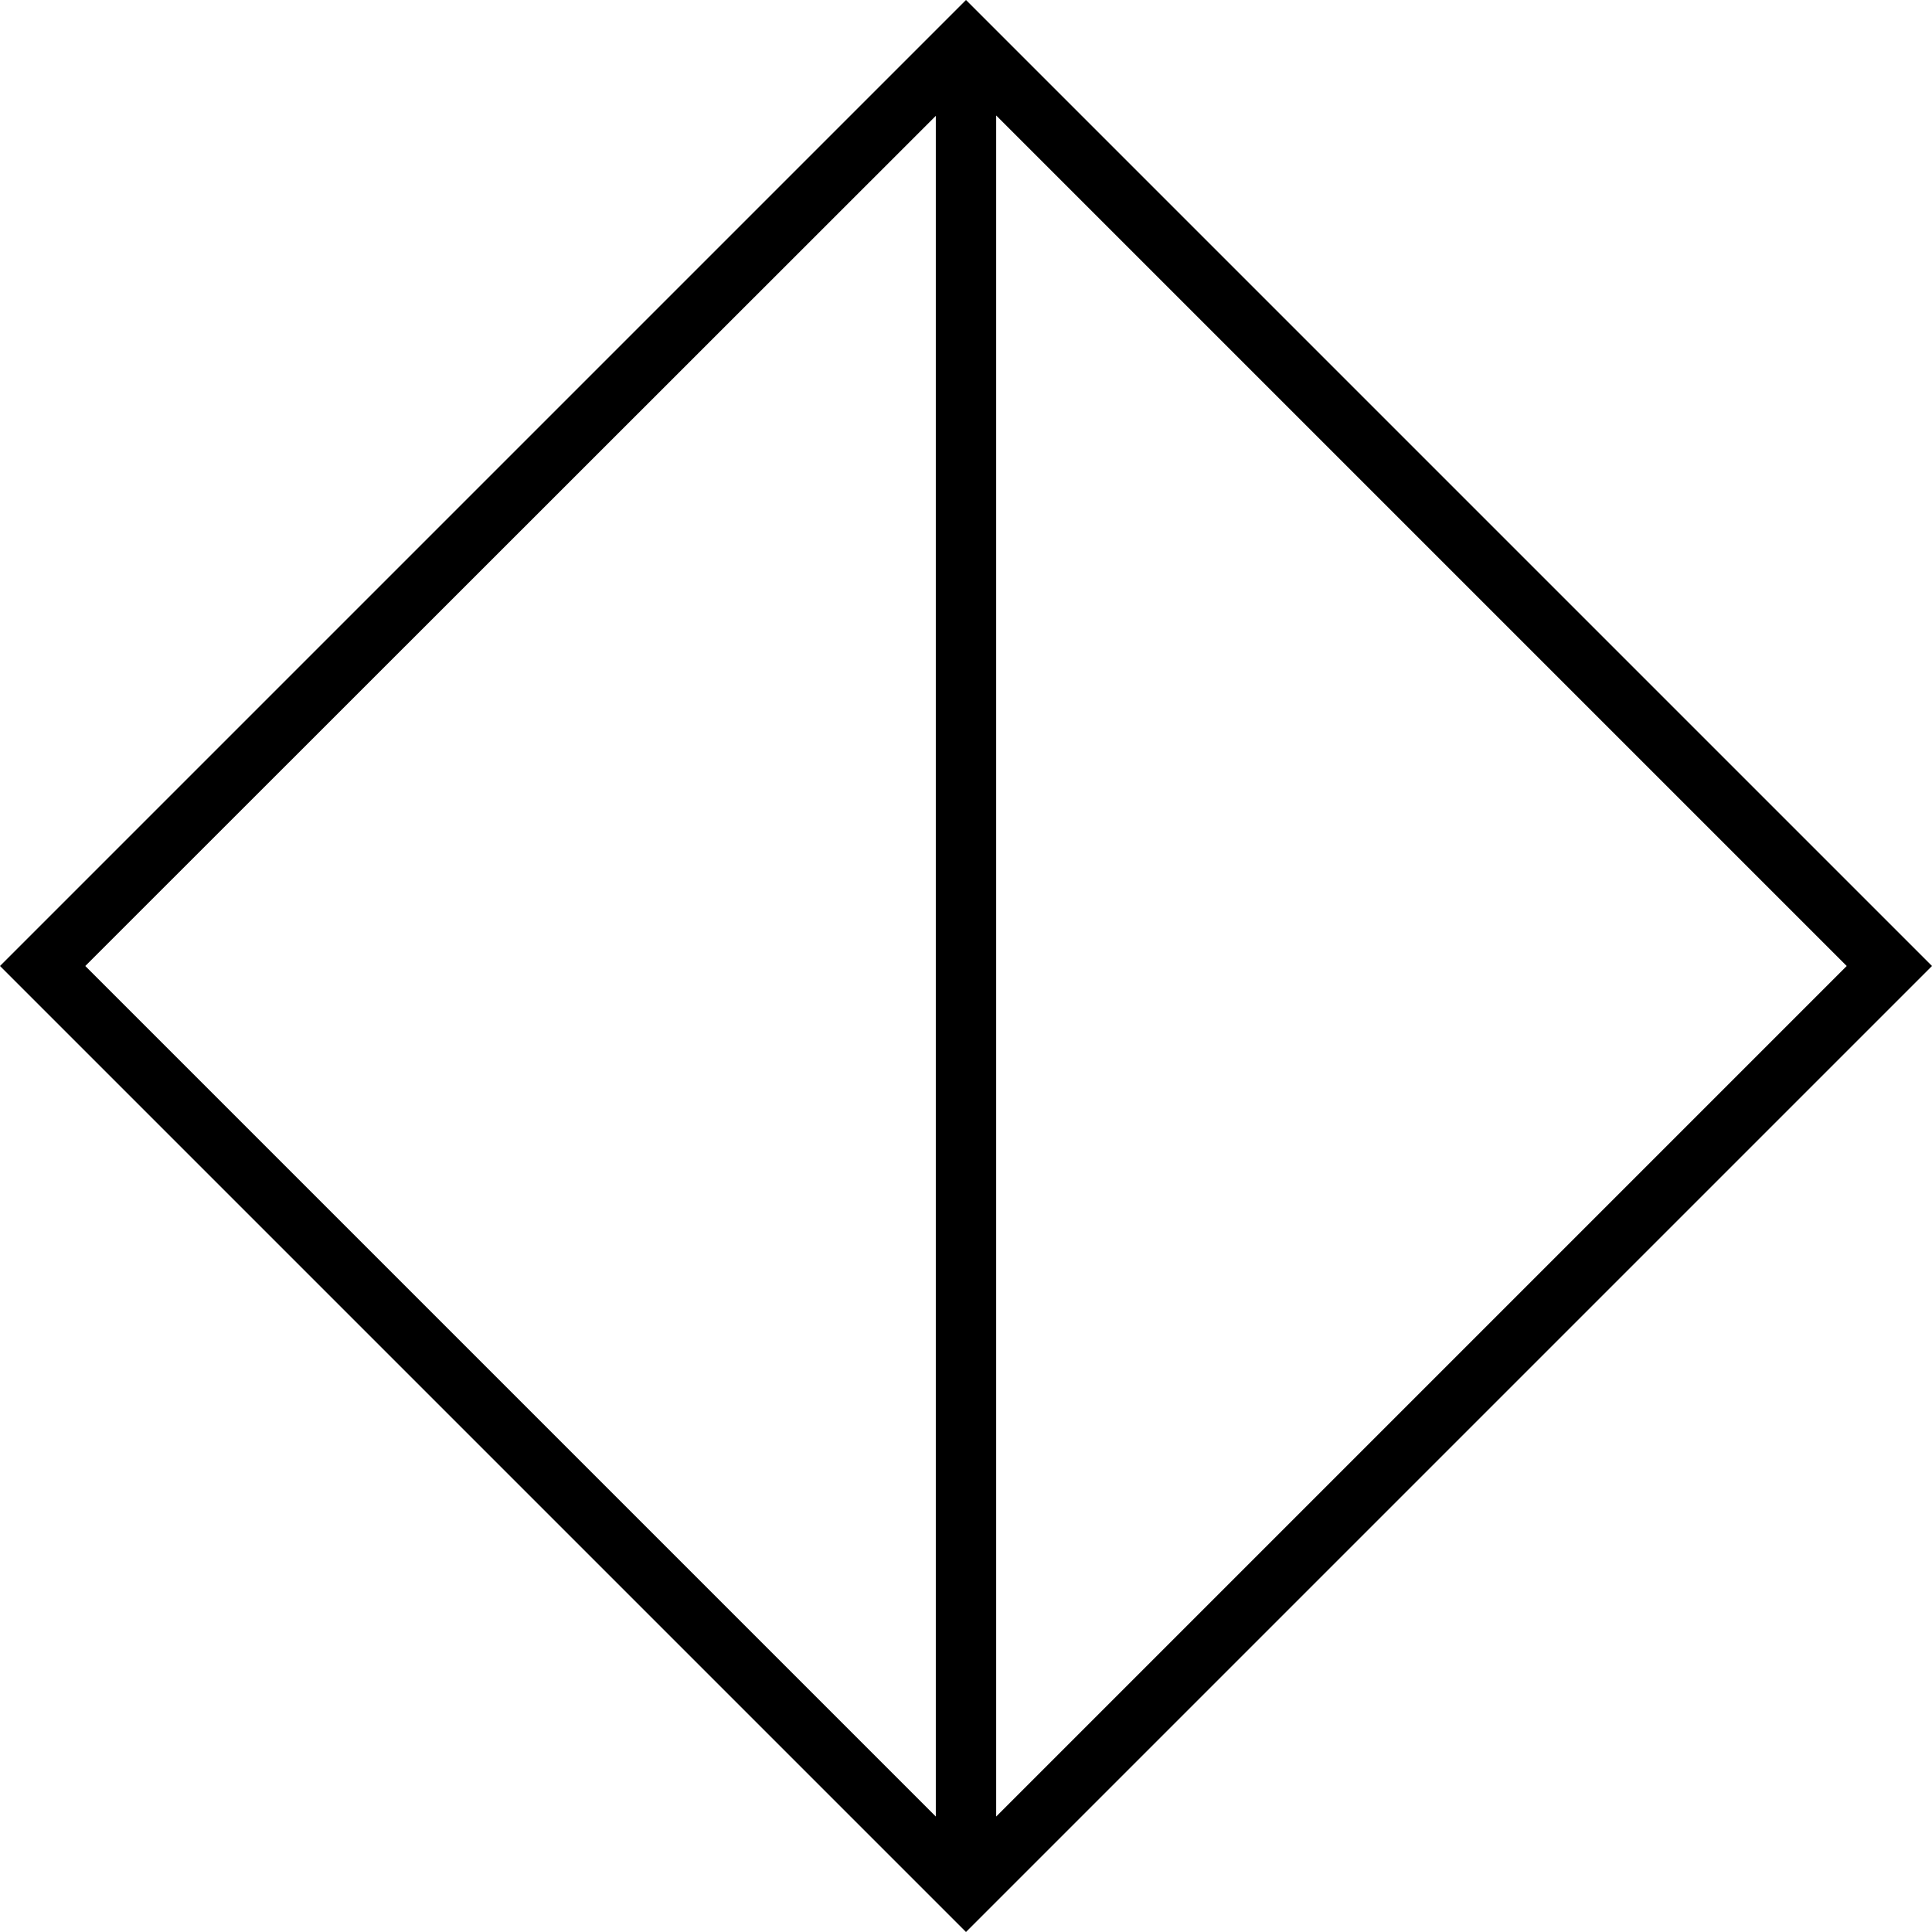 <svg xmlns="http://www.w3.org/2000/svg" viewBox="0 0 512 512"><path d="M11.3 267.3L0 256l11.3-11.3L244.7 11.3 256 0l11.3 11.3L500.7 244.7 512 256l-11.3 11.3L267.3 500.7 256 512l-11.3-11.3L11.3 267.3zM248 481.4l0-450.7L22.6 256 248 481.4zm16 0L489.4 256 264 30.6l0 450.7z"/></svg>
